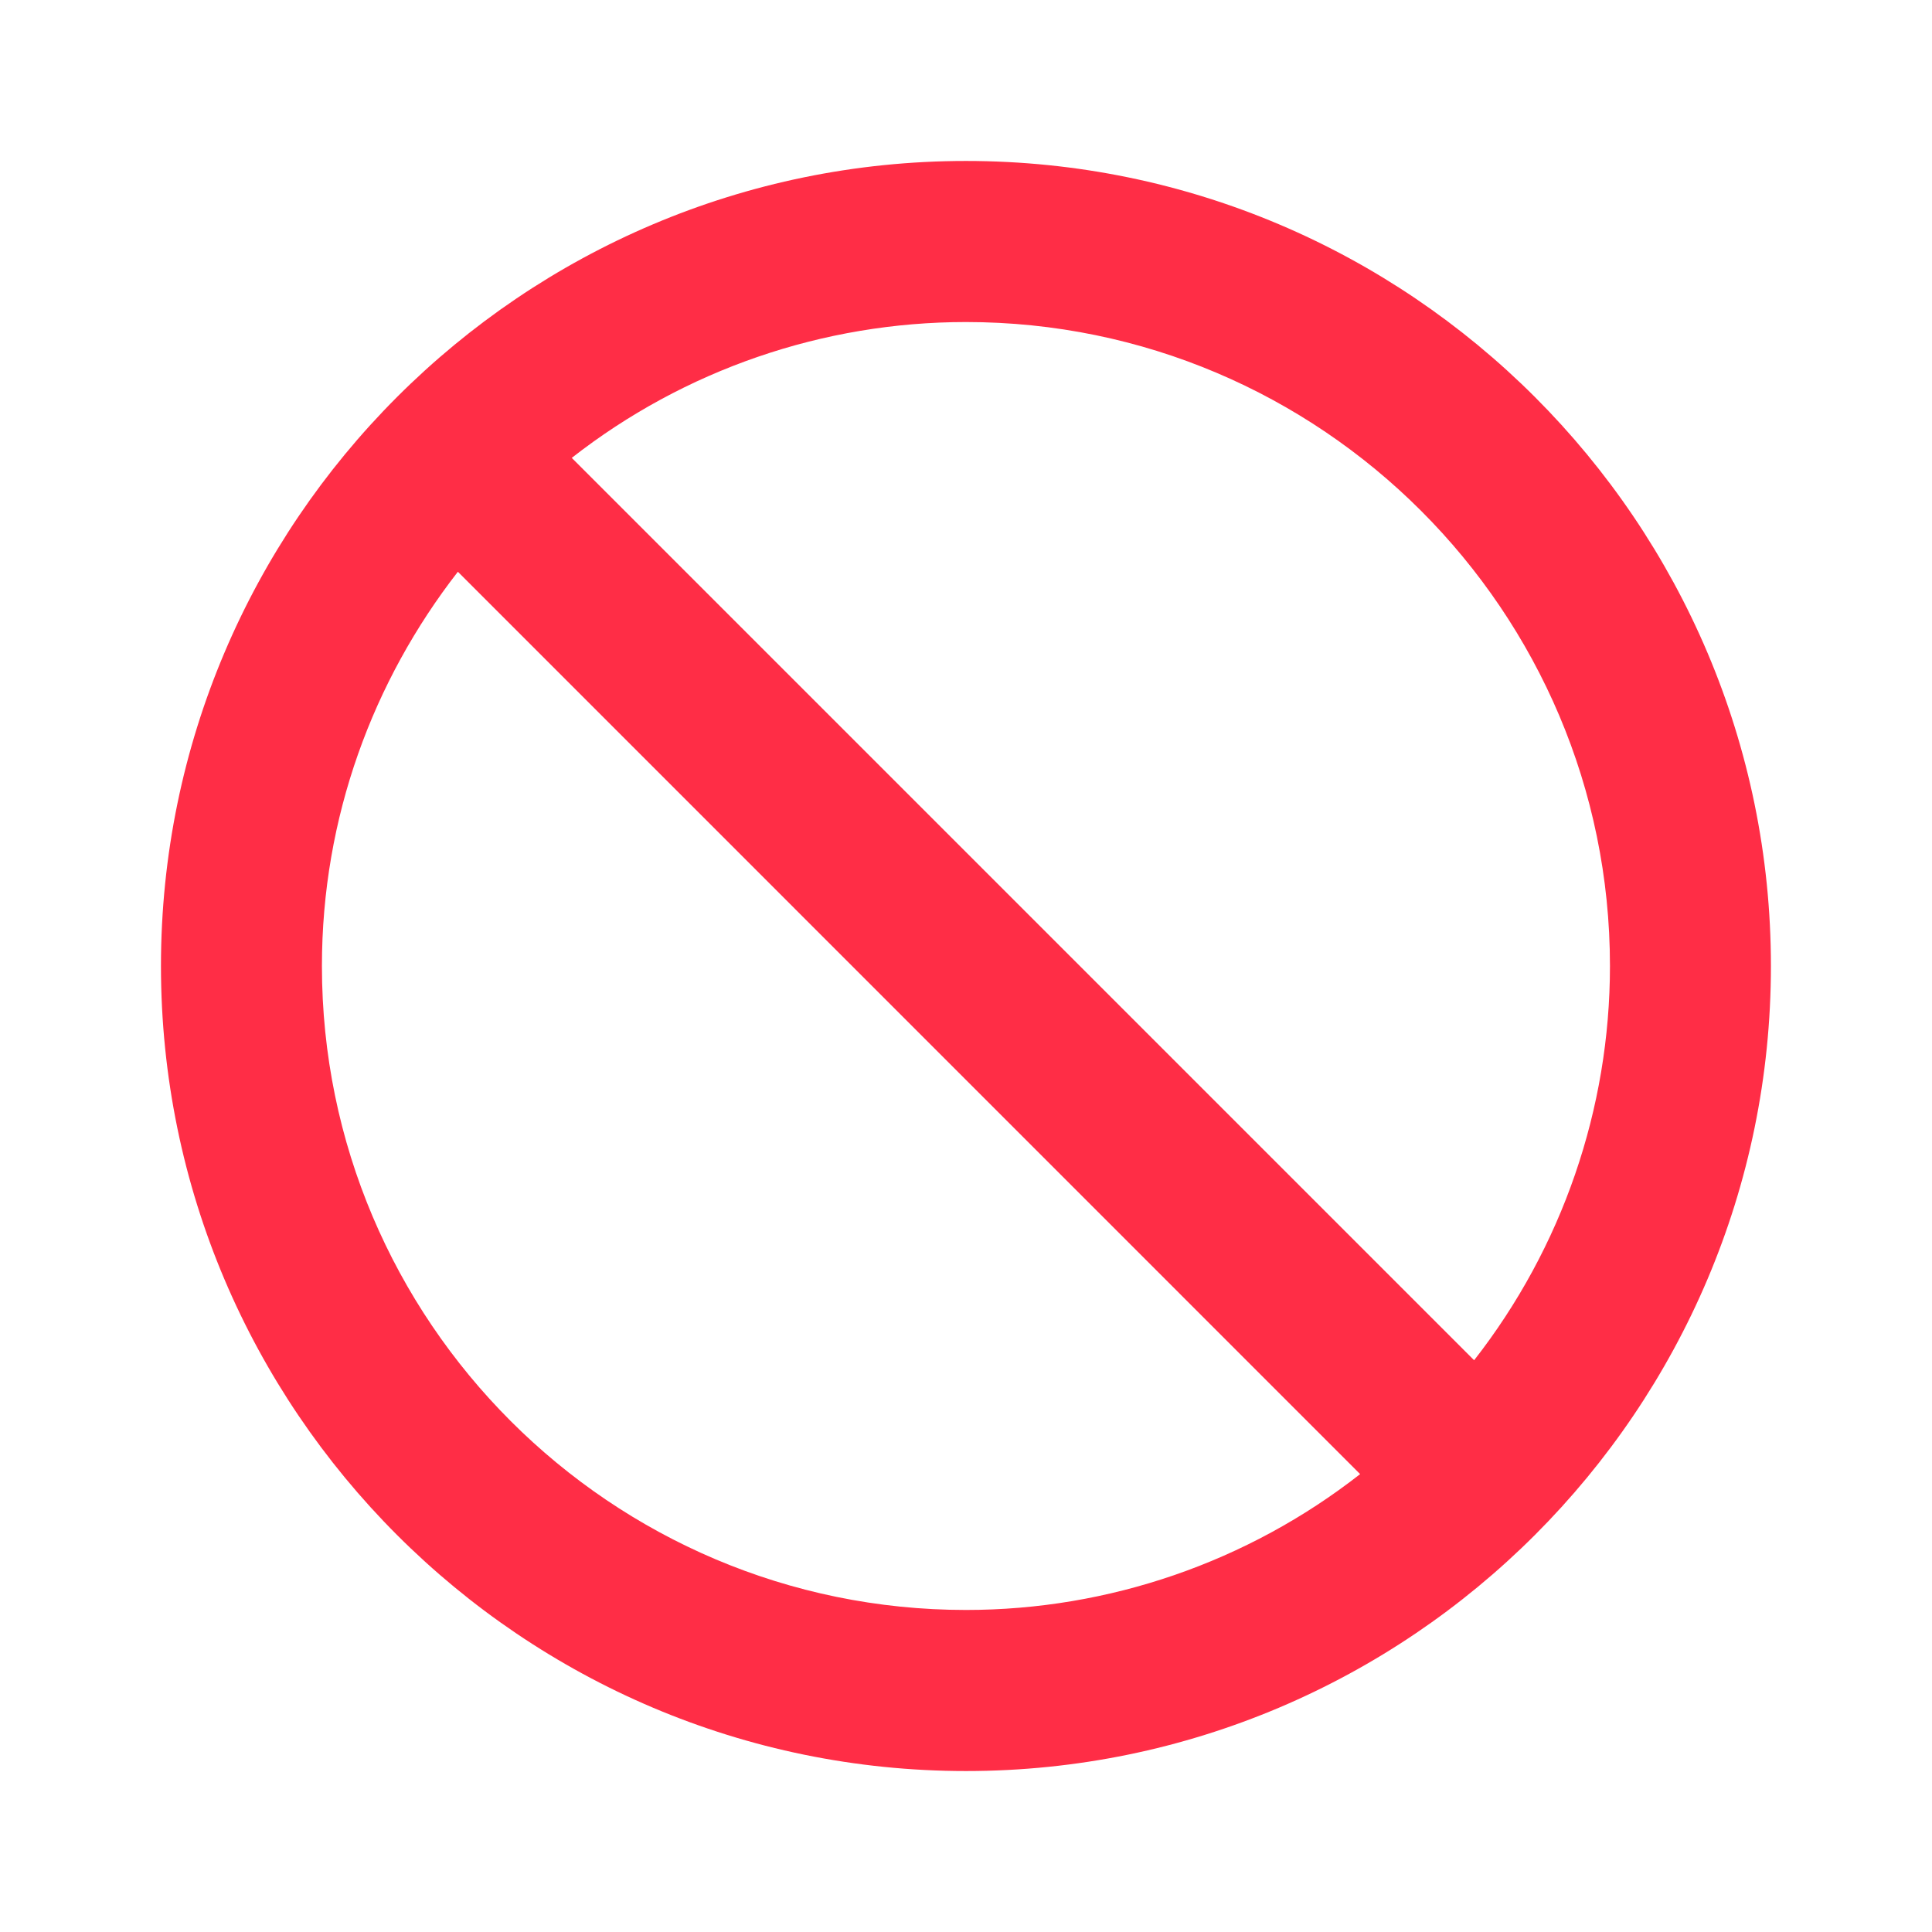 <svg width="16" height="16" viewBox="0 0 16 16" fill="none" xmlns="http://www.w3.org/2000/svg">
<path d="M8 1.333C4.324 1.333 1.333 4.324 1.333 8C1.333 11.676 4.324 14.667 8 14.667C11.676 14.667 14.666 11.676 14.666 8C14.666 4.324 11.676 1.333 8 1.333ZM2.666 8C2.666 6.769 3.089 5.639 3.792 4.735L11.264 12.208C10.332 12.937 9.183 13.333 8 13.333C5.059 13.333 2.666 10.941 2.666 8ZM12.208 11.265L4.735 3.792C5.667 3.063 6.816 2.667 8 2.667C10.94 2.667 13.333 5.059 13.333 8C13.333 9.183 12.937 10.332 12.208 11.265Z" fill="#FF2D46"/>
</svg>
